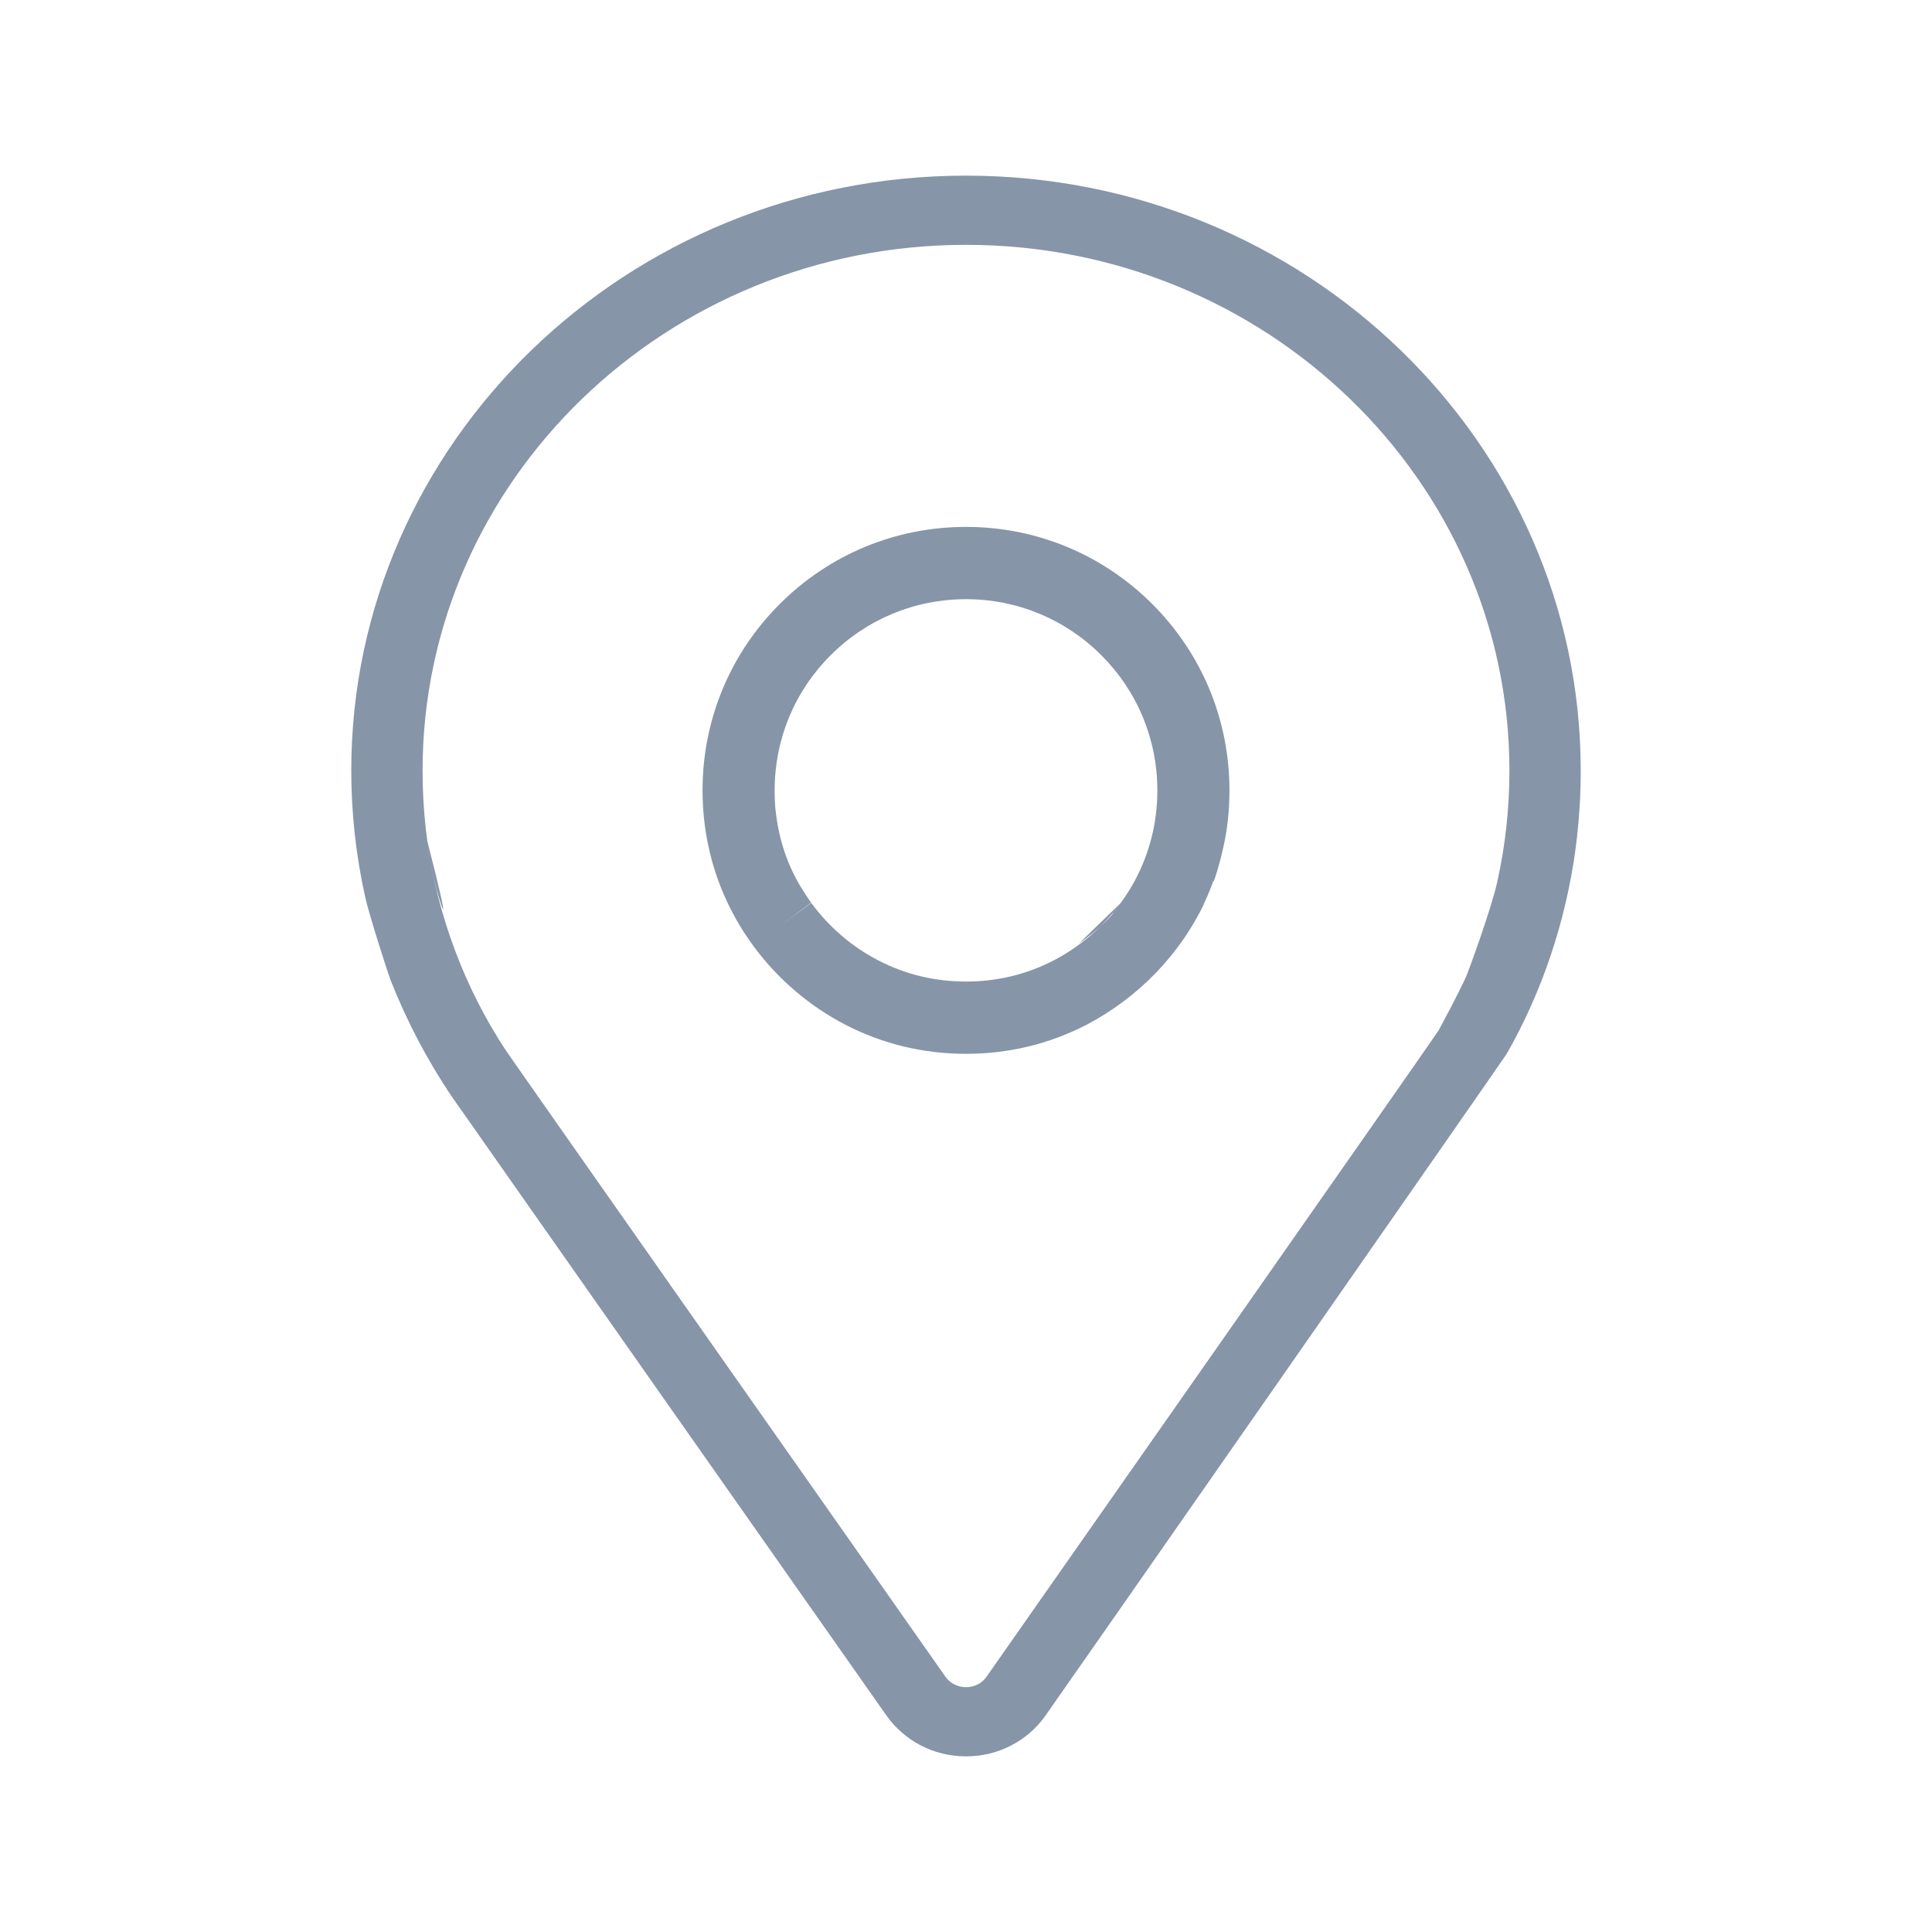 <?xml version="1.0" encoding="UTF-8"?>
<svg width="22px" height="22px" viewBox="0 0 22 22" version="1.1" xmlns="http://www.w3.org/2000/svg" xmlns:xlink="http://www.w3.org/1999/xlink">
    <!-- Generator: Sketch 50.2 (55047) - http://www.bohemiancoding.com/sketch -->
    <title>用户认证_icon_定位</title>
    <desc>Created with Sketch.</desc>
    <defs></defs>
    <g id="用户认证" stroke="none" stroke-width="1" fill="none" fill-rule="evenodd">
        <g id="用户认证-初始化-1" transform="translate(-341, -126)">
            <g id="用户认证_icon_定位" transform="translate(341, 126)">
                <rect id="Rectangle" opacity="0" x="0" y="0" width="22" height="22"></rect>
                <g id="定位" transform="translate(4, 2)" fill="#8795A8" fill-rule="nonzero">
                    <path d="M7,1.92284684e-05 C3.14,1.92284684e-05 0,3.039 0,6.774 C0,7.262 0.054,7.748 0.16,8.221 C0.208,8.435 0.423,9.098 0.446,9.157 C0.822,10.11 1.377,10.921 2.078,11.59 L1.084,10.398 C1.166,10.523 6.095,17.536 6.095,17.536 C6.295,17.818 6.625,18 6.999,18 C7,18 7,18 7,18 C7,18 7.001,18 7.001,18 C7.375,18 7.705,17.818 7.902,17.54 C8.1,17.262 13.133,10.043 13.157,10 C13.548,9.316 13.826,8.517 13.941,7.668 C13.468,9.369 13.761,8.574 13.84,8.221 C13.942,7.786 14,7.287 14,6.775 C14,6.775 14,6.775 14,6.774 C14,3.039 10.86,0 7,0 L7,1.92284684e-05 Z M13.047,8.053 C12.977,8.364 12.719,9.067 12.698,9.113 C12.621,9.289 12.401,9.699 12.38,9.736 C12.336,9.81 7.234,17.093 7.234,17.093 C7.158,17.201 7.045,17.212 7,17.212 C6.955,17.212 6.842,17.201 6.766,17.093 C6.766,17.093 1.834,10.074 1.756,9.955 L1.749,9.944 C1.299,9.257 0.984,8.443 0.864,7.569 C1.185,8.828 0.996,8.242 0.953,8.053 C0.863,7.669 0.812,7.228 0.812,6.776 C0.812,6.775 0.812,6.775 0.812,6.774 C0.812,3.473 3.588,0.788 7,0.788 C10.412,0.788 13.188,3.473 13.188,6.774 C13.188,7.205 13.141,7.635 13.047,8.053 L13.047,8.053 Z" id="Shape"></path>
                    <path d="M7,4 C6.199,4 5.446,4.312 4.879,4.878 C4.312,5.445 4,6.198 4,7 C4,7.219 4.023,7.436 4.069,7.645 C4.141,7.98 4.272,8.298 4.456,8.592 C4.678,8.941 4.958,9.232 5.286,9.46 L4.577,8.769 C4.851,9.144 5.213,9.454 5.623,9.667 C6.049,9.888 6.513,10 7,10 C7.487,10 7.95,9.888 8.377,9.667 C8.967,9.355 9.432,8.872 9.715,8.284 L9.425,8.766 C9.648,8.466 9.816,8.111 9.907,7.726 C9.728,8.299 9.859,7.98 9.931,7.645 C9.975,7.452 10,7.23 10,7.002 C10,7.001 10,7.001 10,7 C10,6.198 9.688,5.445 9.121,4.878 C8.554,4.312 7.801,4 7,4 L7,4 Z M9.129,7.469 C9.05,7.825 8.892,8.136 8.673,8.393 C8.698,8.392 8.507,8.591 8.283,8.747 L8.762,8.282 C8.561,8.555 8.298,8.781 7.999,8.936 C7.691,9.096 7.355,9.177 7,9.177 C6.645,9.177 6.309,9.096 6.001,8.936 C5.702,8.782 5.439,8.555 5.238,8.282 L4.907,8.525 L5.236,8.279 C5.206,8.238 5.122,8.107 5.109,8.084 C4.954,7.821 4.853,7.51 4.828,7.177 C4.839,7.33 4.821,7.168 4.821,7.003 C4.821,7.002 4.821,7.001 4.821,7 C4.821,6.419 5.047,5.872 5.459,5.461 C5.87,5.05 6.418,4.823 7,4.823 C7.582,4.823 8.13,5.05 8.541,5.461 C8.952,5.872 9.179,6.419 9.179,7 C9.179,7.16 9.162,7.318 9.129,7.469 L9.129,7.469 Z" id="Shape"></path>
                </g>
            </g>
        </g>
    </g>
</svg>